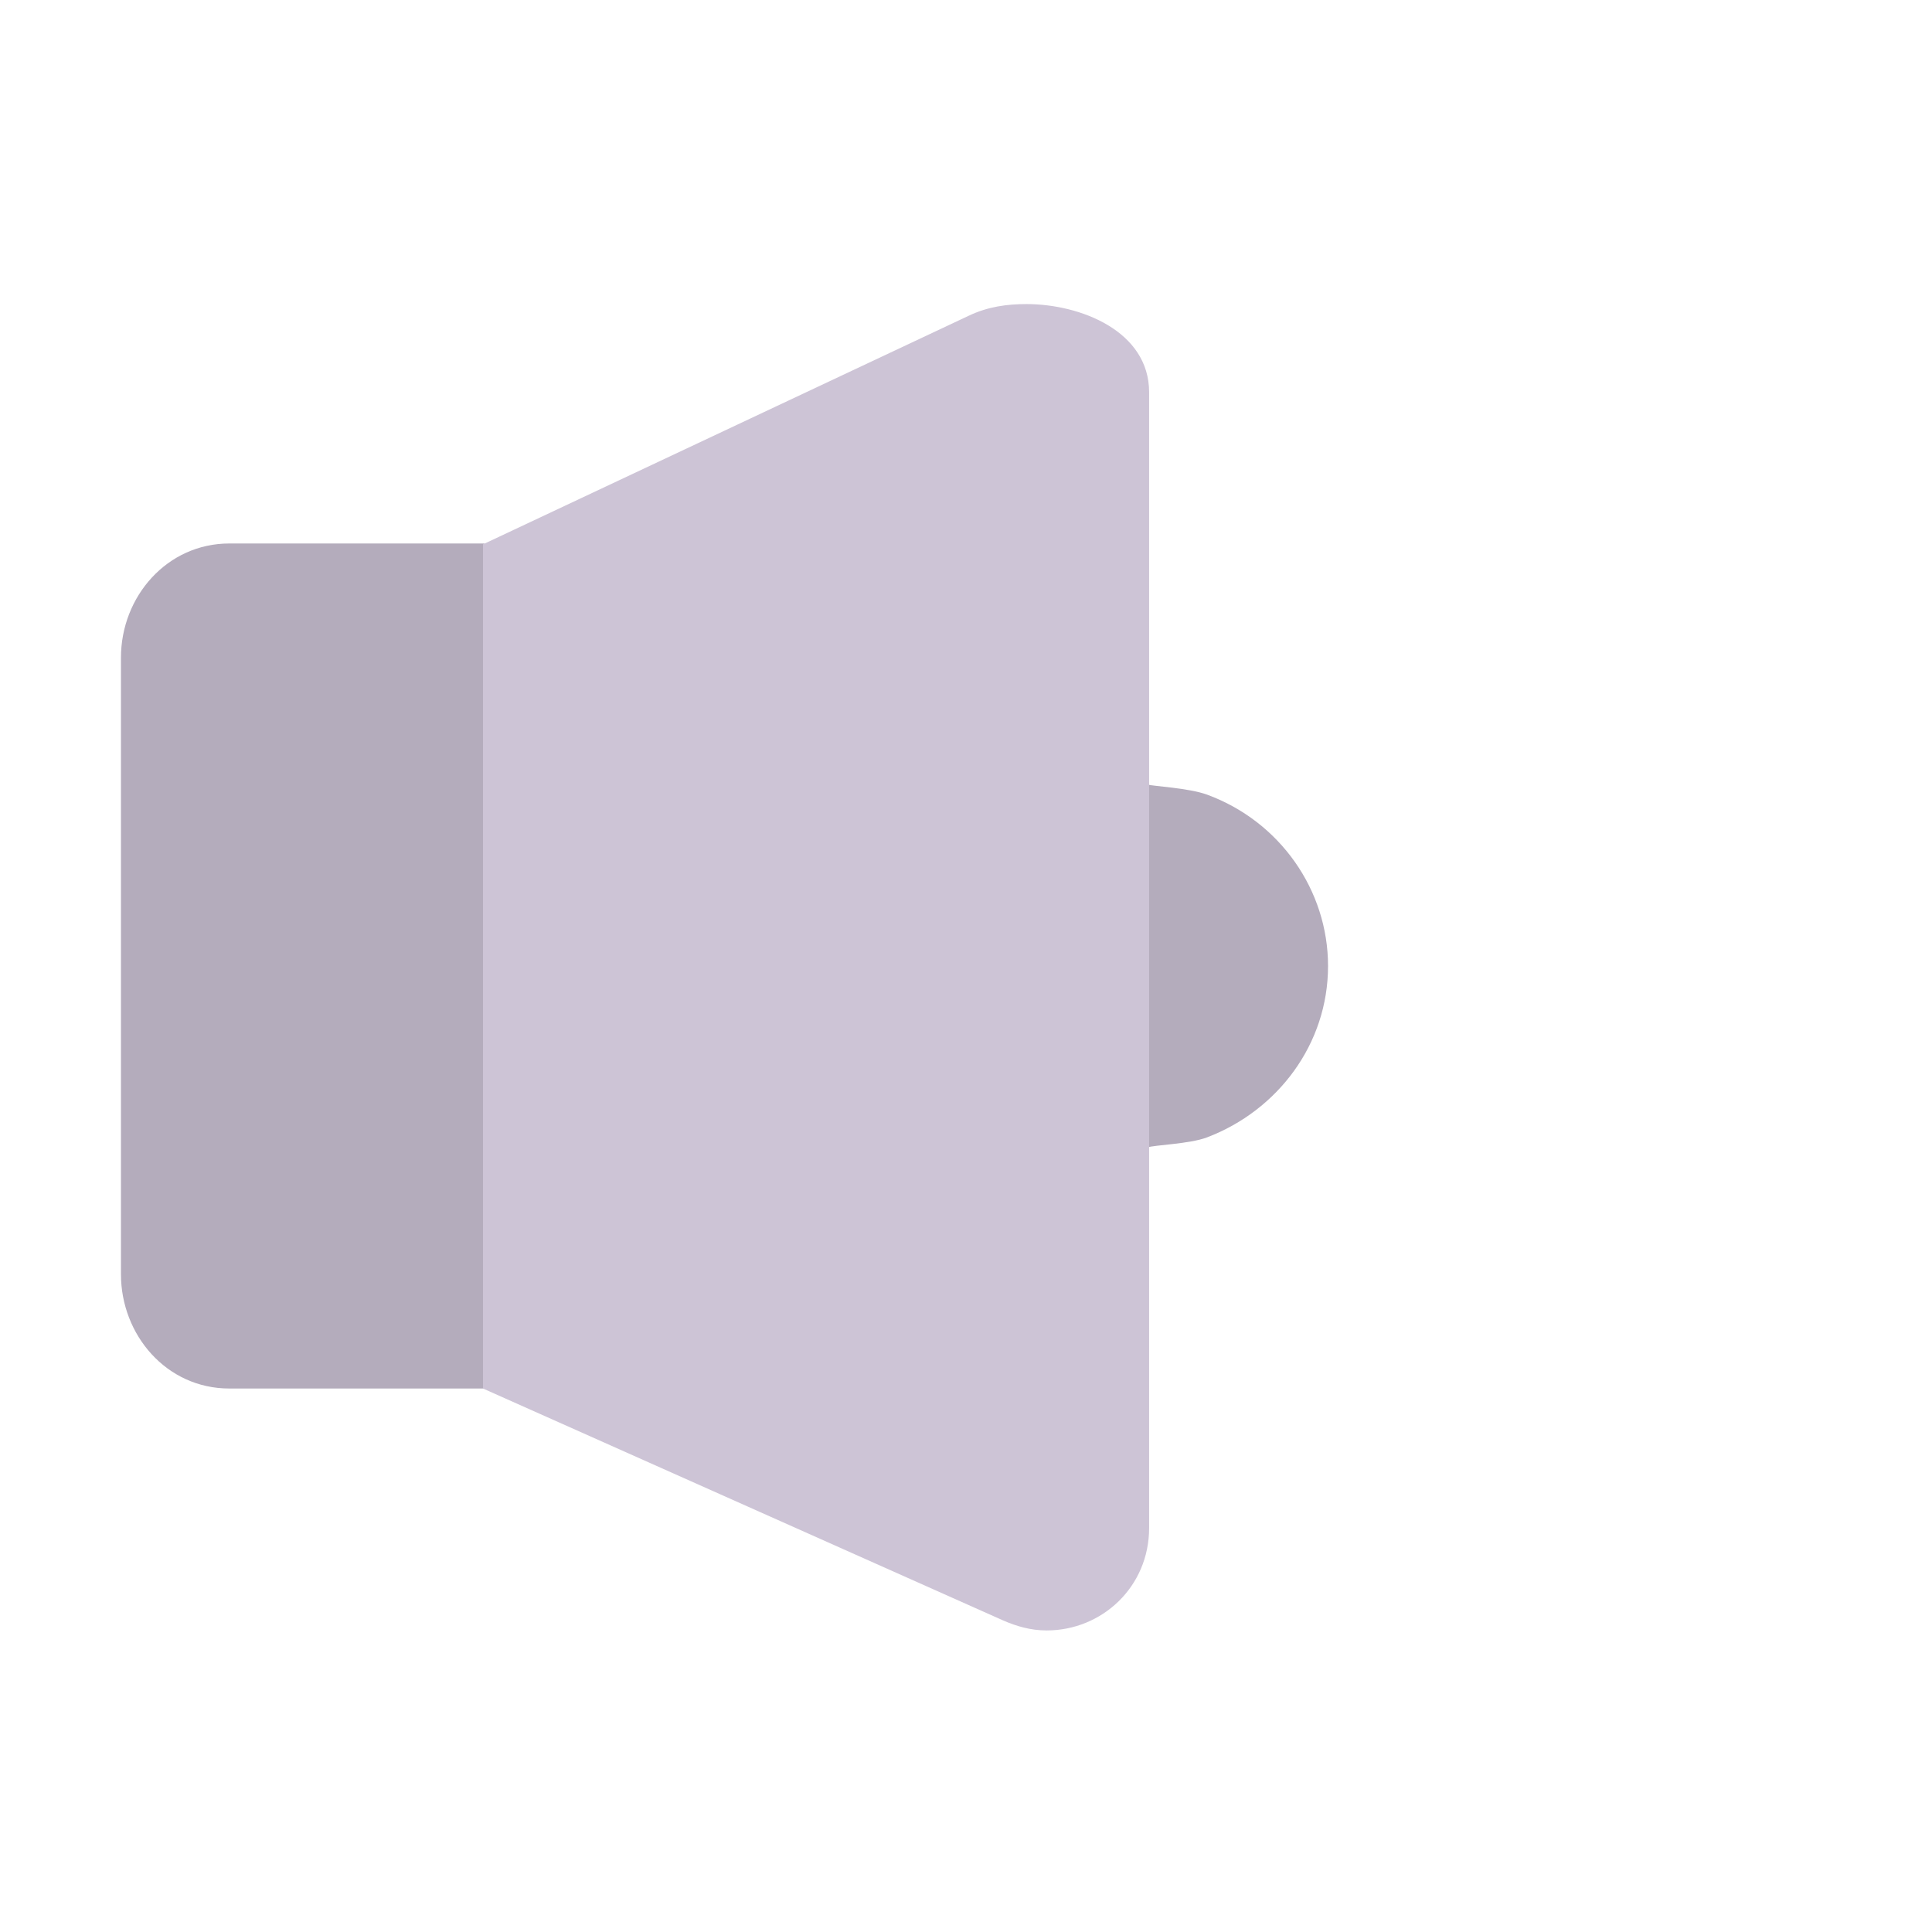 <svg version="1.1" xmlns="http://www.w3.org/2000/svg" viewBox="0 0 2300 2300"><g transform="scale(1,-1) translate(-256, -1869)">
		<path d="M832 216c0 0 733 264 790 287 8 3 50 4 71 12 84 32 144 111 144 204 0 90-57 172-144 204-22 8-64 10-71 12-53 21-790 287-790 287l-303 0c-74 0-129-63-129-136l0-734c0-72 54-136 129-136l303 0 z" fill="#B4ACBC"/>
		<path d="M1502-72c66 0 122 52 122 122l0 1352c0 73-82 105-146 105-23 0-46-3-69-14l-578-272 0-1005 619-276c16-7 33-12 52-12 z" fill="#CDC4D6"/>
	</g></svg>
